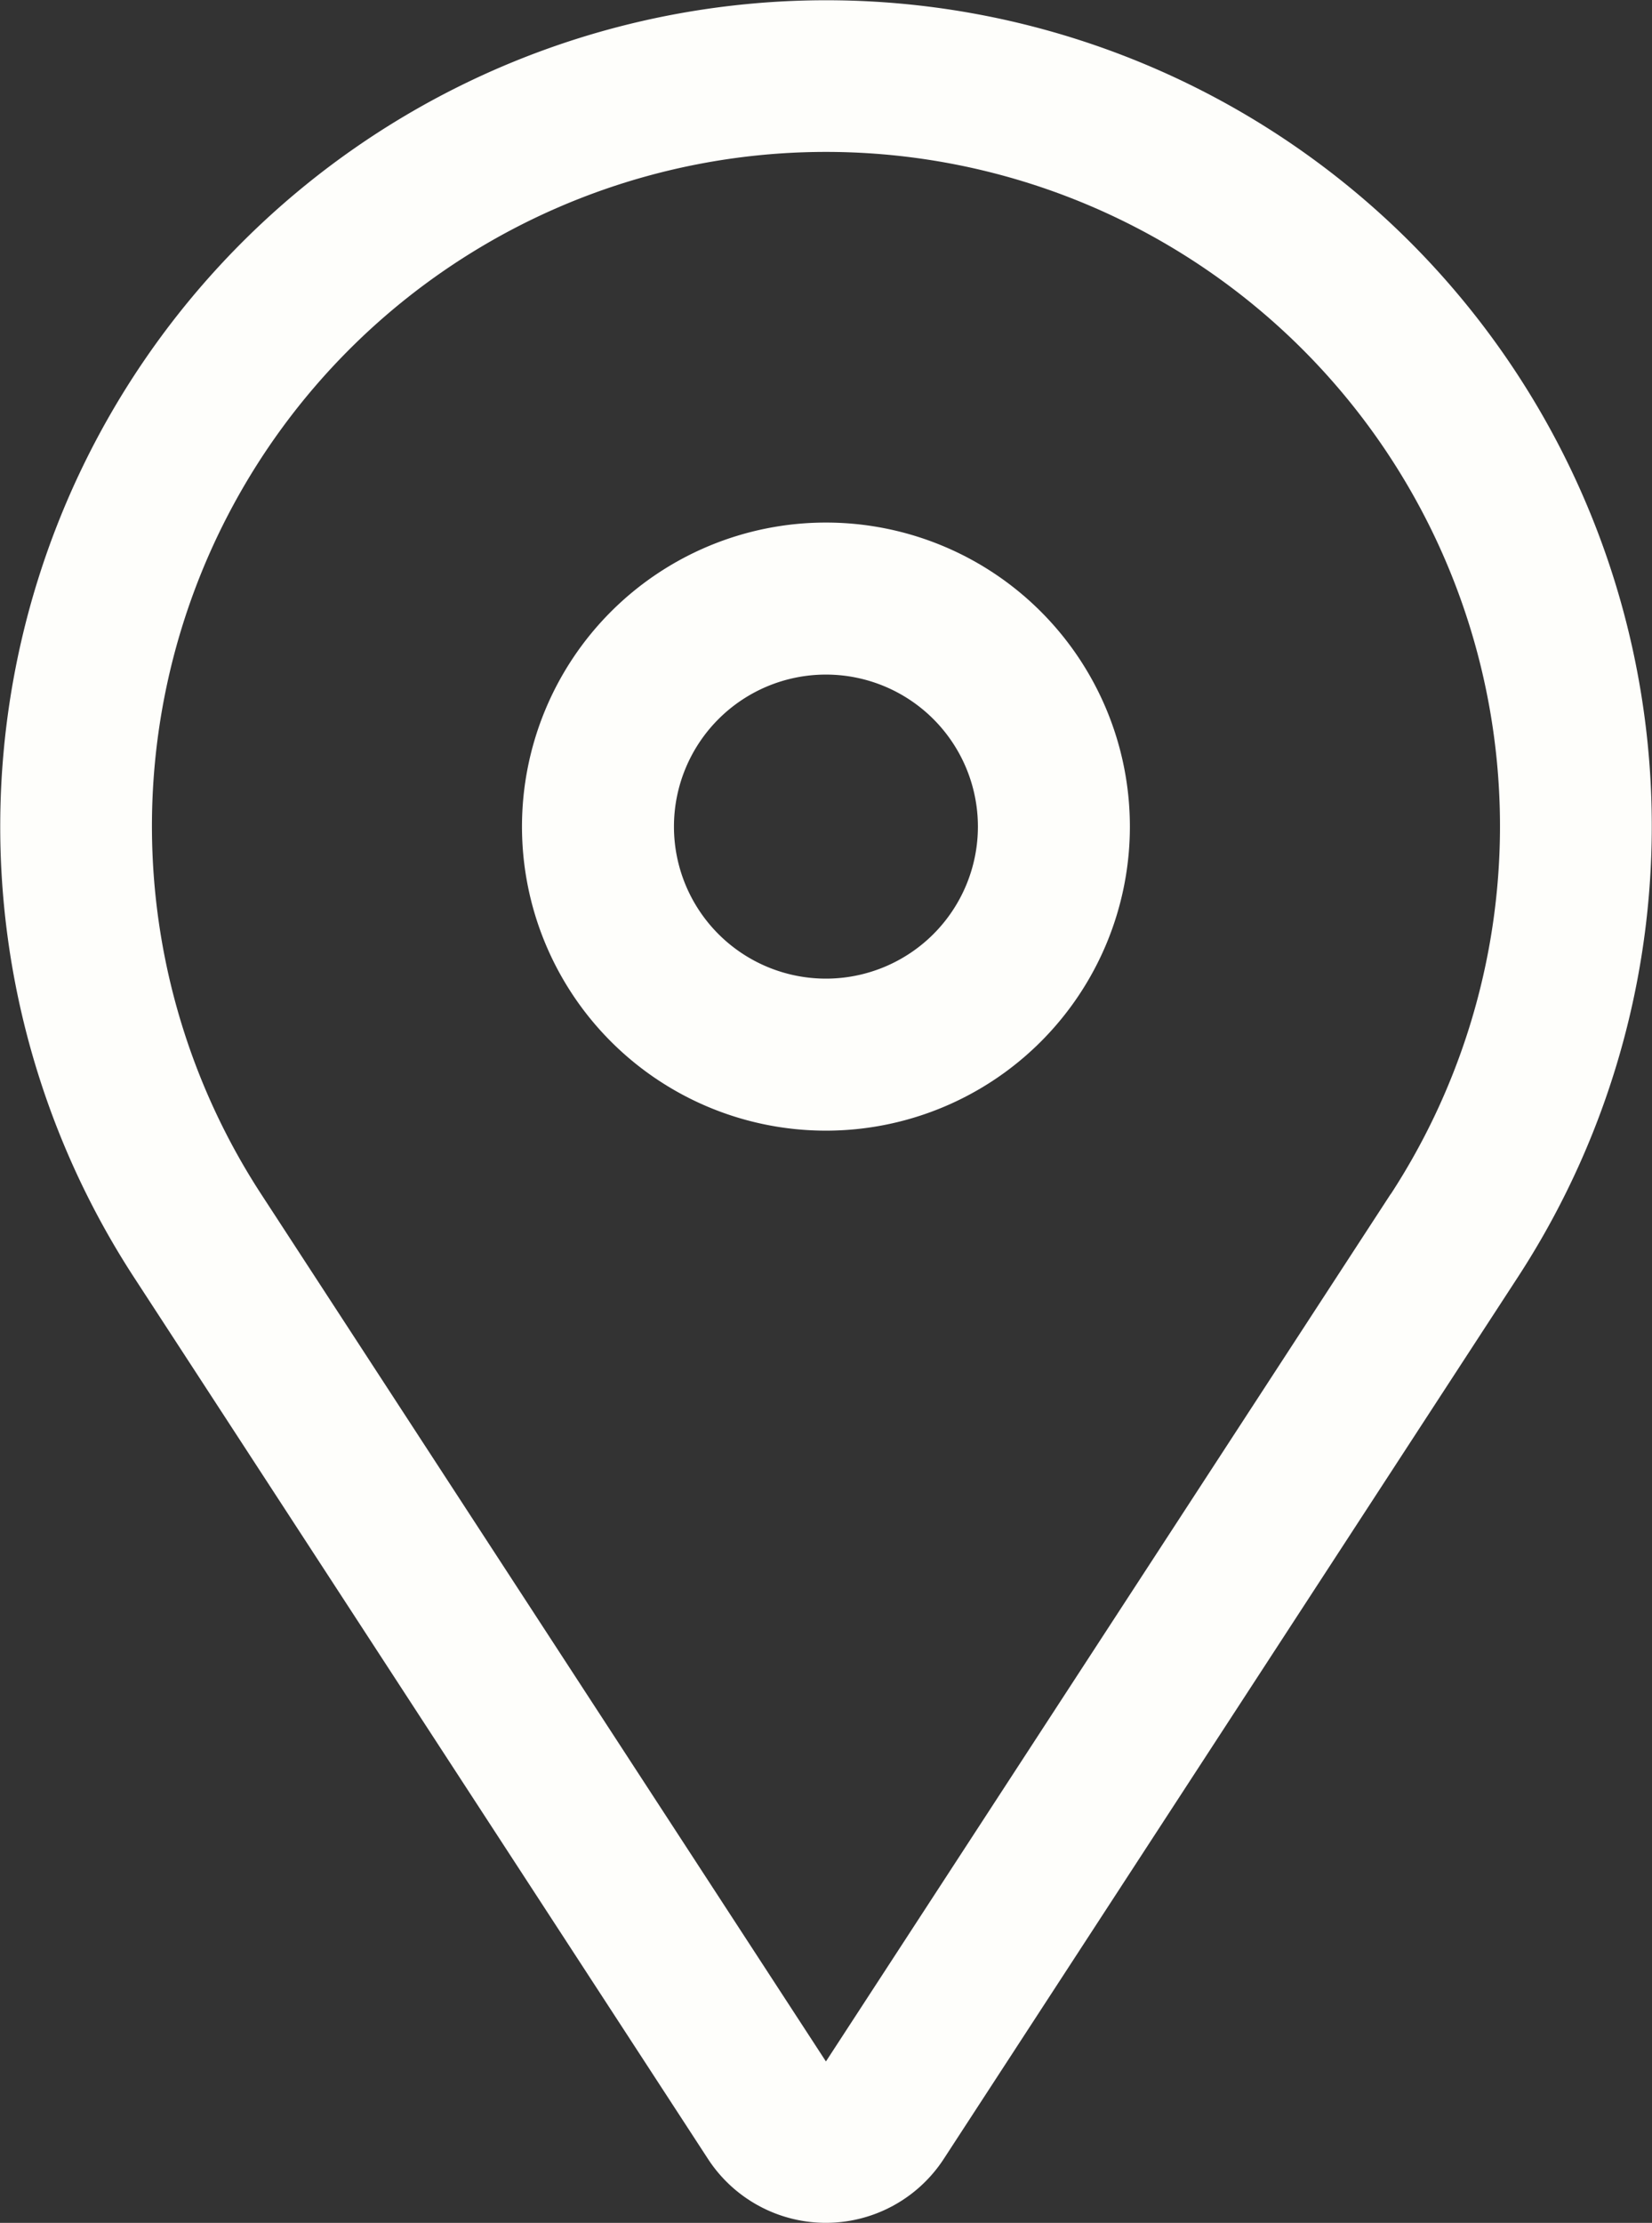 <svg xmlns="http://www.w3.org/2000/svg" width="24.458" height="32.899" viewBox="0 0 24.458 32.899">
  <rect x="0" y="0" width="24.458" height="32.899" fill="#333333" stroke="none"/>
  <g id="Icon_core-location-pin" data-name="Icon core-location-pin" transform="translate(-5.626 -1.237)">
    <path id="Path_70" data-name="Path 70" d="M17.854,8.971a4.5,4.5,0,1,0,4.5,4.5,4.5,4.5,0,0,0-4.5-4.5Zm0,6.75a2.25,2.25,0,1,1,2.25-2.25,2.25,2.25,0,0,1-2.25,2.25Z" fill="#fefefb"/>
    <path id="Path_71" data-name="Path 71" d="M26.5,4.817A12.229,12.229,0,0,0,7.608,20.139l8.5,13.051a2.083,2.083,0,0,0,3.49,0l8.5-13.051A12.229,12.229,0,0,0,26.5,4.817Zm-.286,14.094L17.854,31.747,9.493,18.911a9.979,9.979,0,1,1,16.723,0Z" fill="#fefefb"/>
  </g>
</svg>
